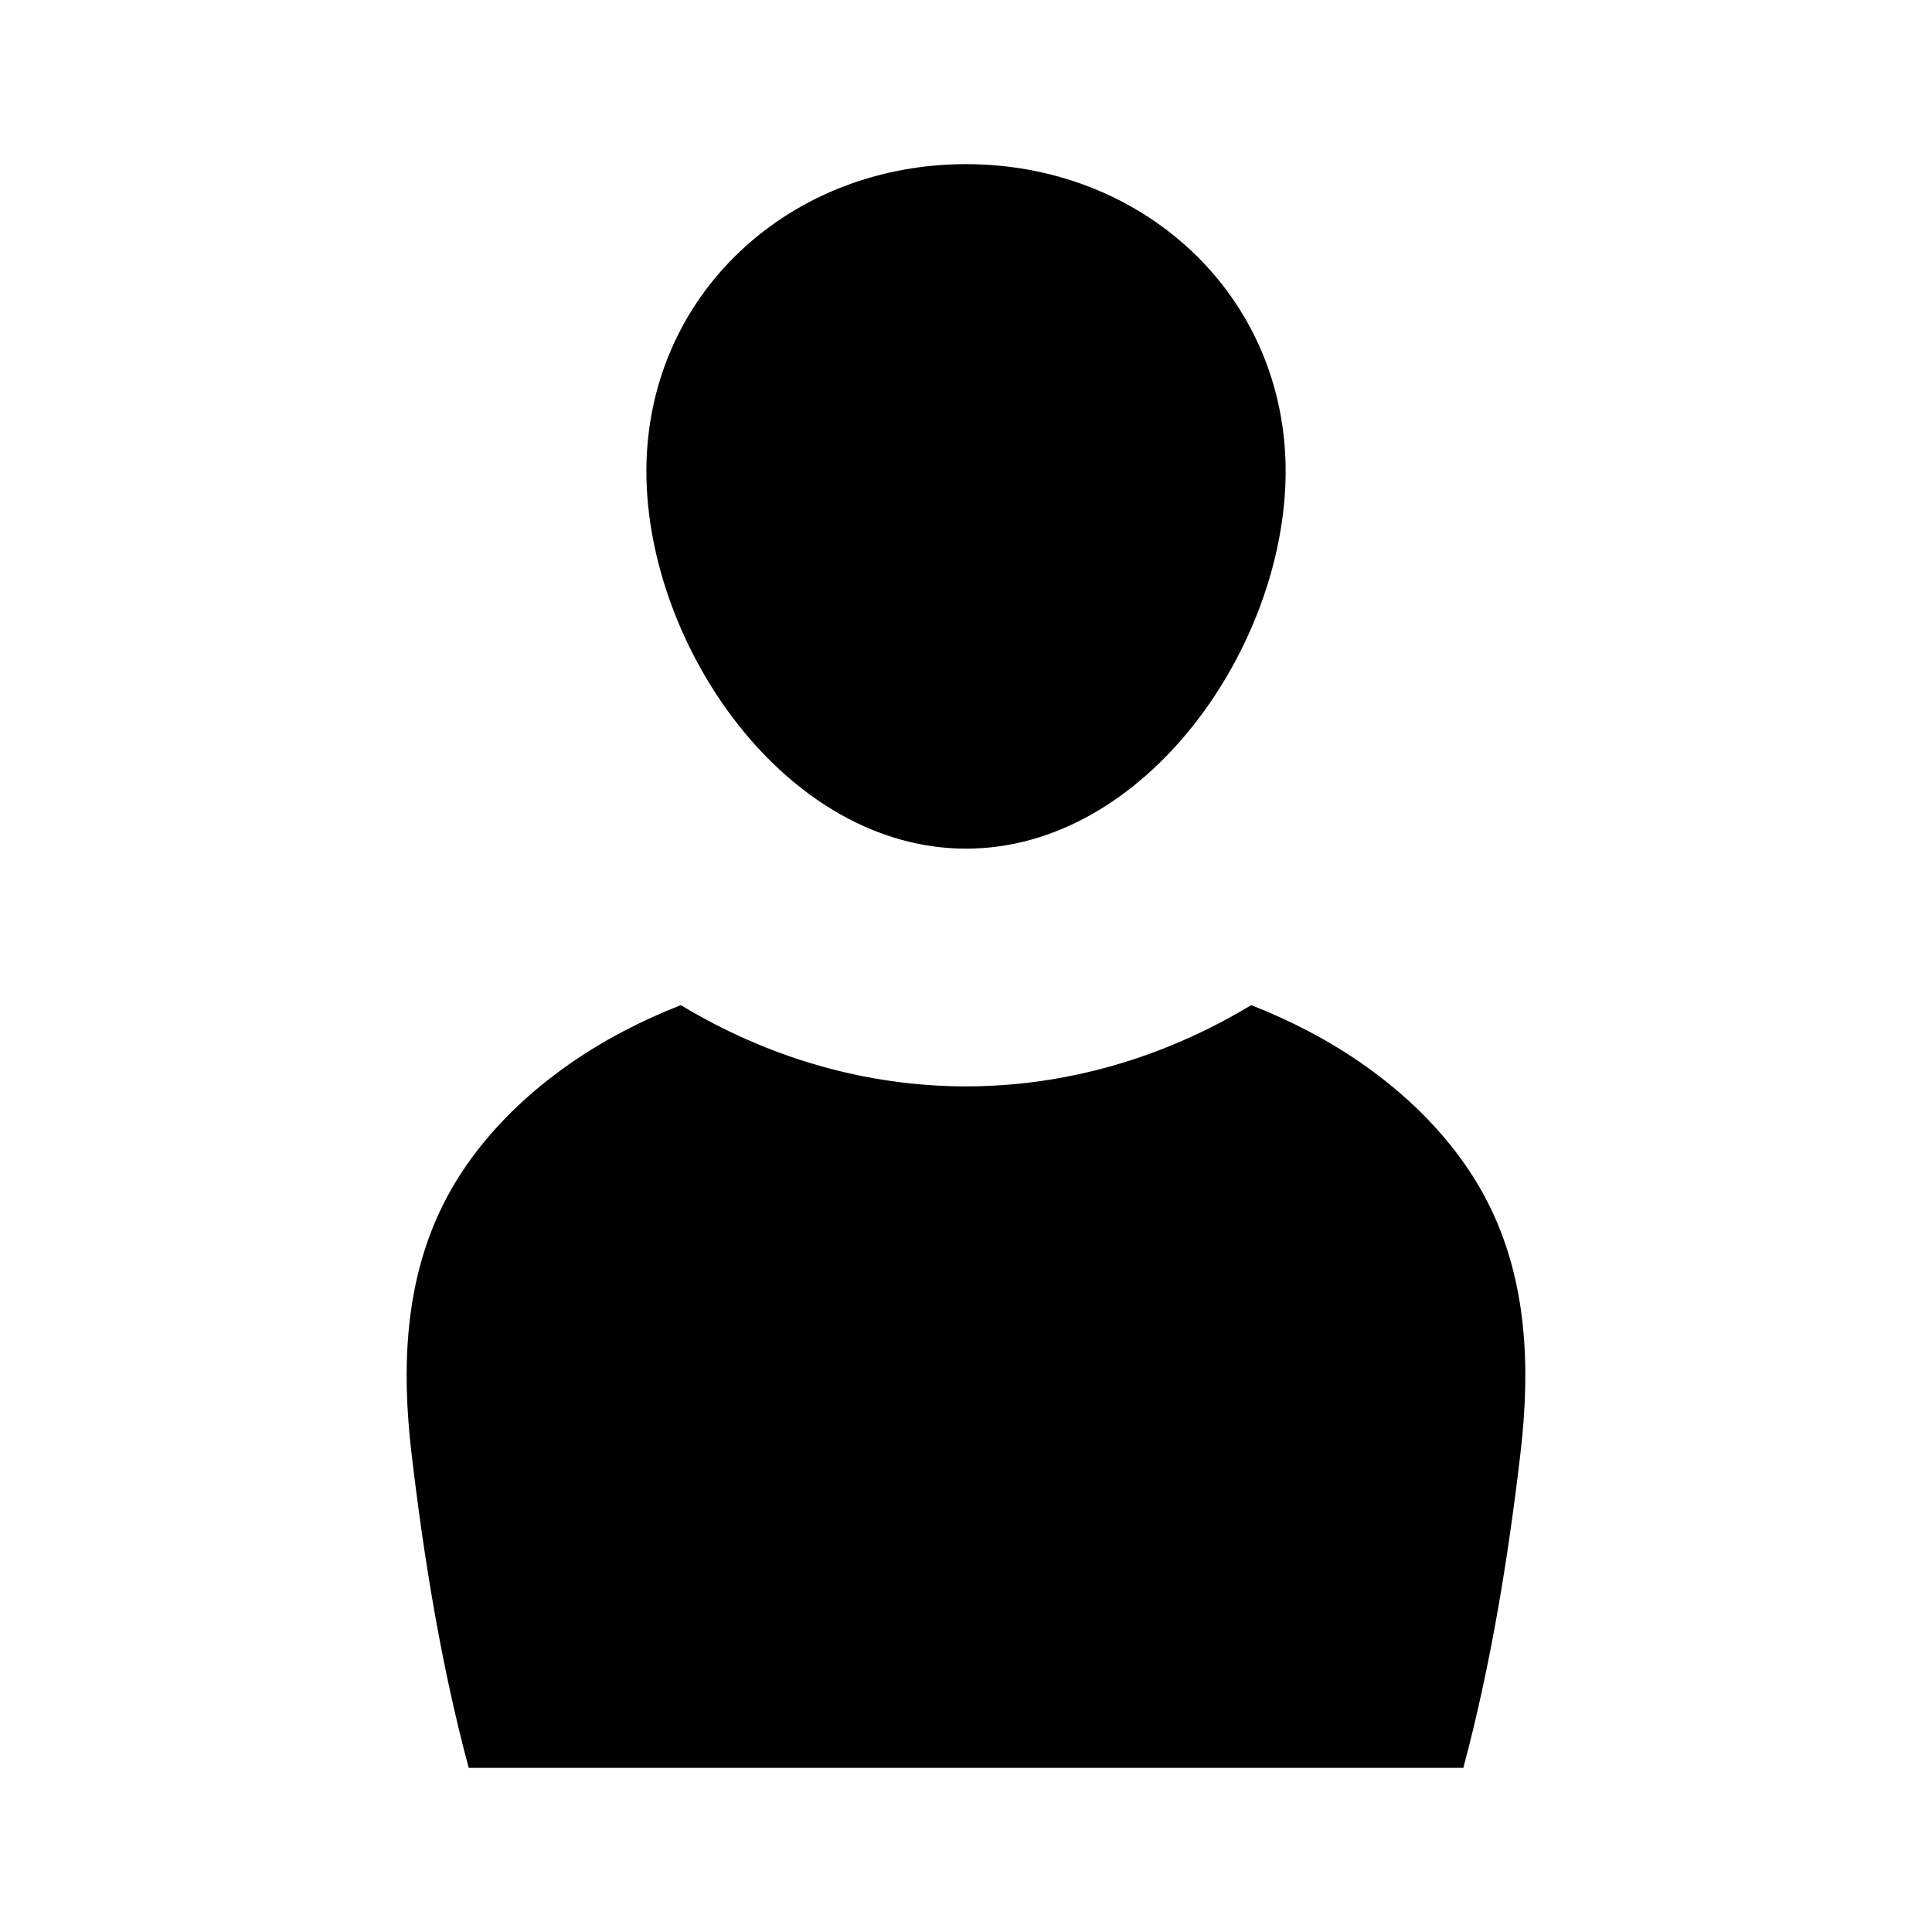 <svg  viewBox="0 0 512 512" ><g id="Layer_1"/><g id="Layer_2"><g><g><path className="st0" d="M256,224.9c-47.7,0-84.7-53.77-84.7-100.02c0-22.61,8.94-43.42,25.18-58.59     C212.21,51.6,233.35,43.5,256,43.5s43.79,8.1,59.53,22.79c16.23,15.17,25.18,35.97,25.18,58.59     C340.7,171.14,303.7,224.9,256,224.9z"/></g><g><path class="st0" d="M402.95,385c-3.25,27.82-7.86,56.27-15.15,83.5H124.21c-7.3-27.23-11.91-55.68-15.17-83.5     c-2.61-22.3-1.88-45.45,8.58-66.14c9.48-18.77,26.75-34.62,47.6-45.57c4.9-2.57,9.98-4.88,15.2-6.92     c23.18,13.99,49.07,21.53,75.58,21.53s52.4-7.54,75.58-21.53c5.22,2.04,10.3,4.35,15.2,6.92c20.86,10.95,38.12,26.8,47.6,45.57     C404.84,339.55,405.57,362.7,402.95,385z"/></g></g></g></svg>